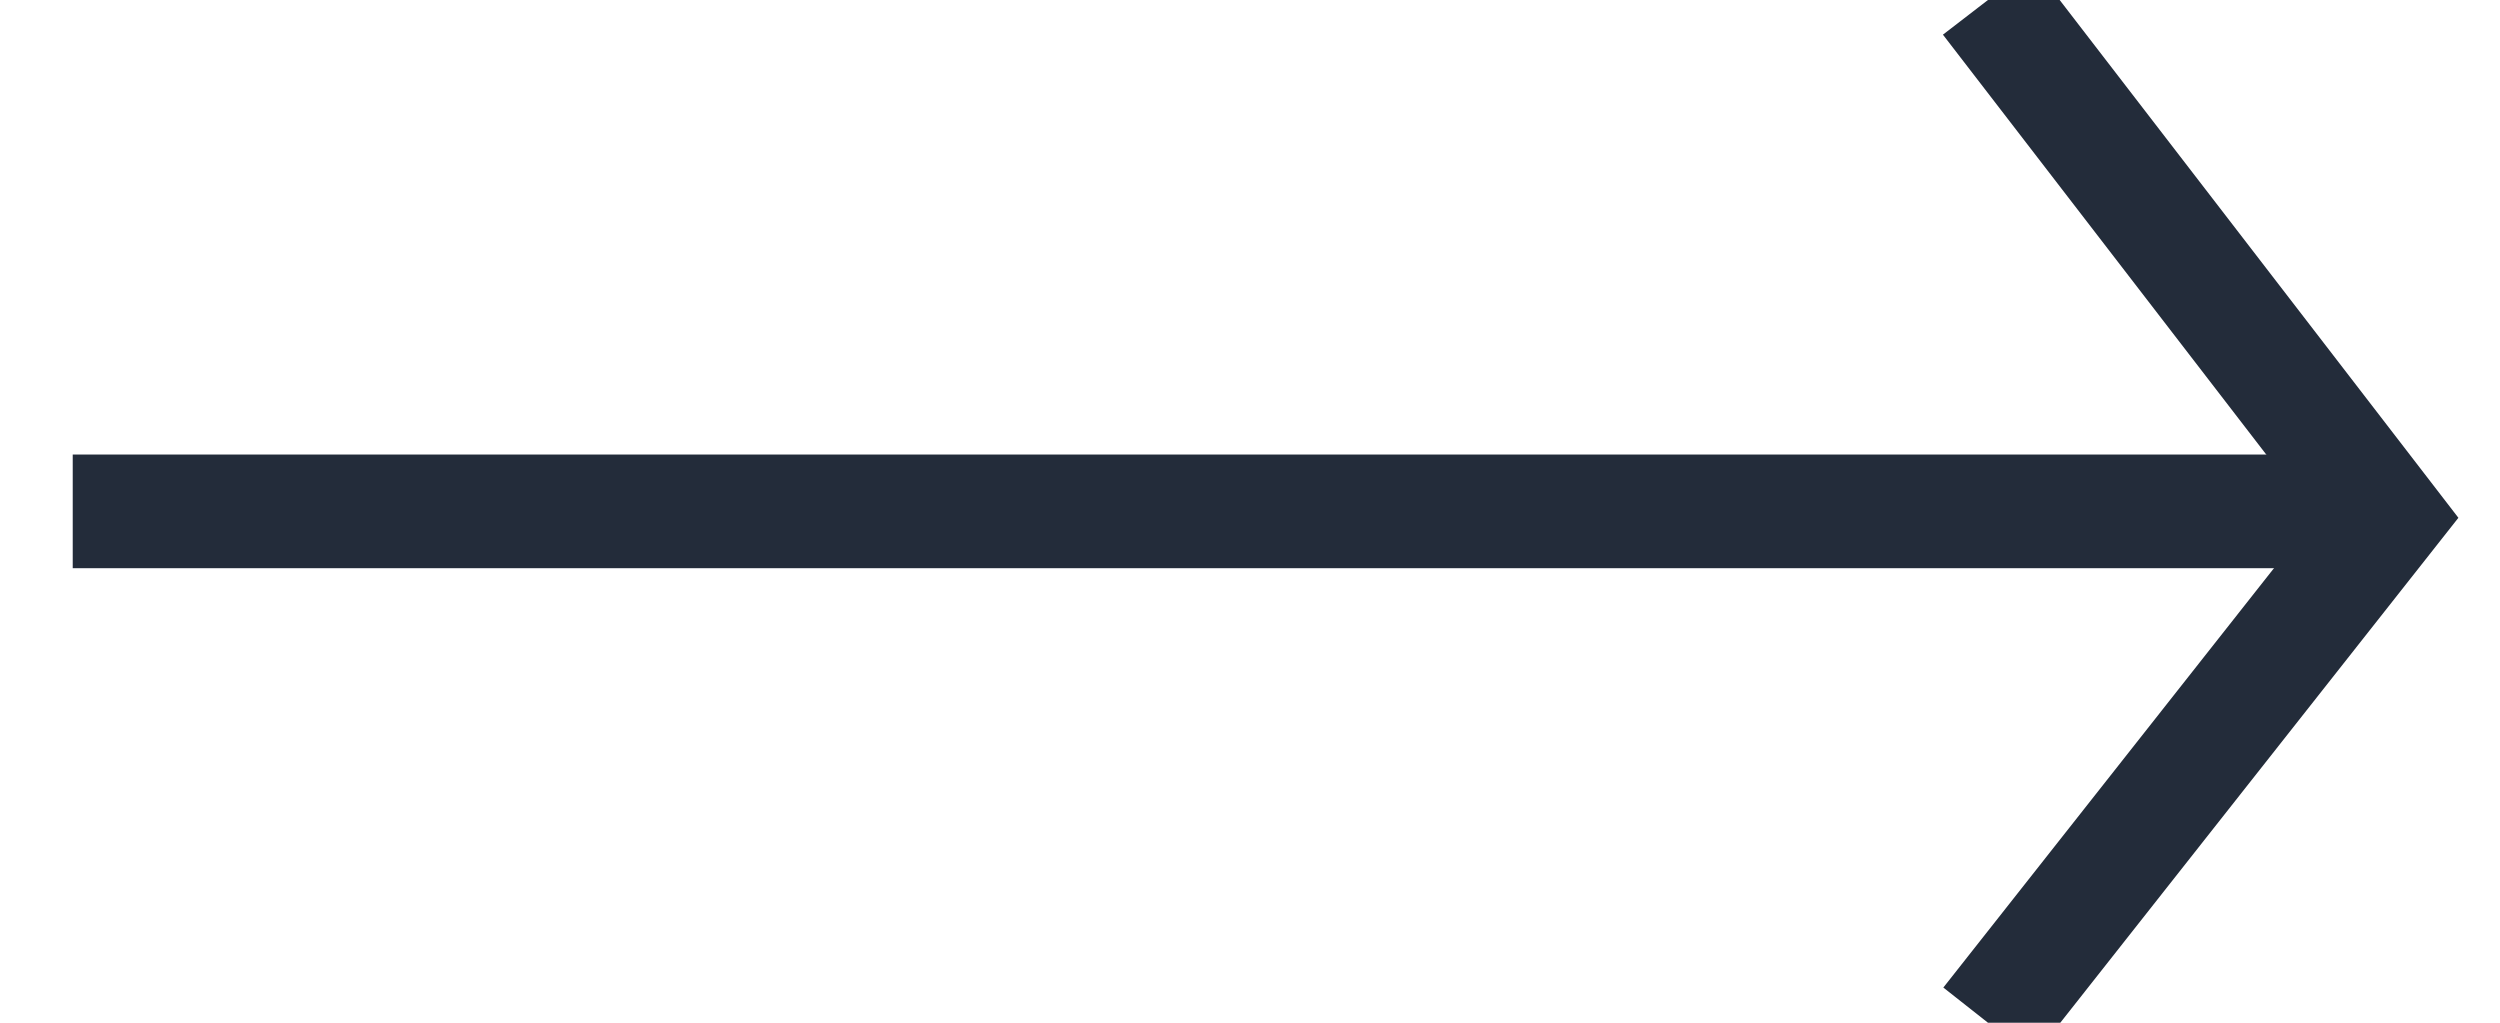 <?xml version="1.0" encoding="UTF-8"?>
<svg width="22px" height="9px" viewBox="0 0 22 9" version="1.1" xmlns="http://www.w3.org/2000/svg" xmlns:xlink="http://www.w3.org/1999/xlink">
    <!-- Generator: Sketch 48.2 (47327) - http://www.bohemiancoding.com/sketch -->
    <title>Icon/Arrow Down</title>
    <desc>Created with Sketch.</desc>
    <defs></defs>
    <g id="News-Landing-Page" stroke="none" stroke-width="1" fill="none" fill-rule="evenodd" transform="translate(-710, -708)">
        <g id="Icon/Arrow-Dark" transform="translate(720.5, 712.5) rotate(-90) translate(-720.5, -712.5) translate(716, 702)" stroke="#232C3A">
            <g id="Arrow-Down" transform="translate(4.5, 10.5) rotate(-180) translate(-4.5, -10.5) ">
                <polyline id="Path-2-Copy" points="0 3.506 4.553 0 9 3.506"></polyline>
                <path d="M4.5,0 L4.5,20.36" id="Path-3-Copy"></path>
            </g>
        </g>
    </g>
</svg>